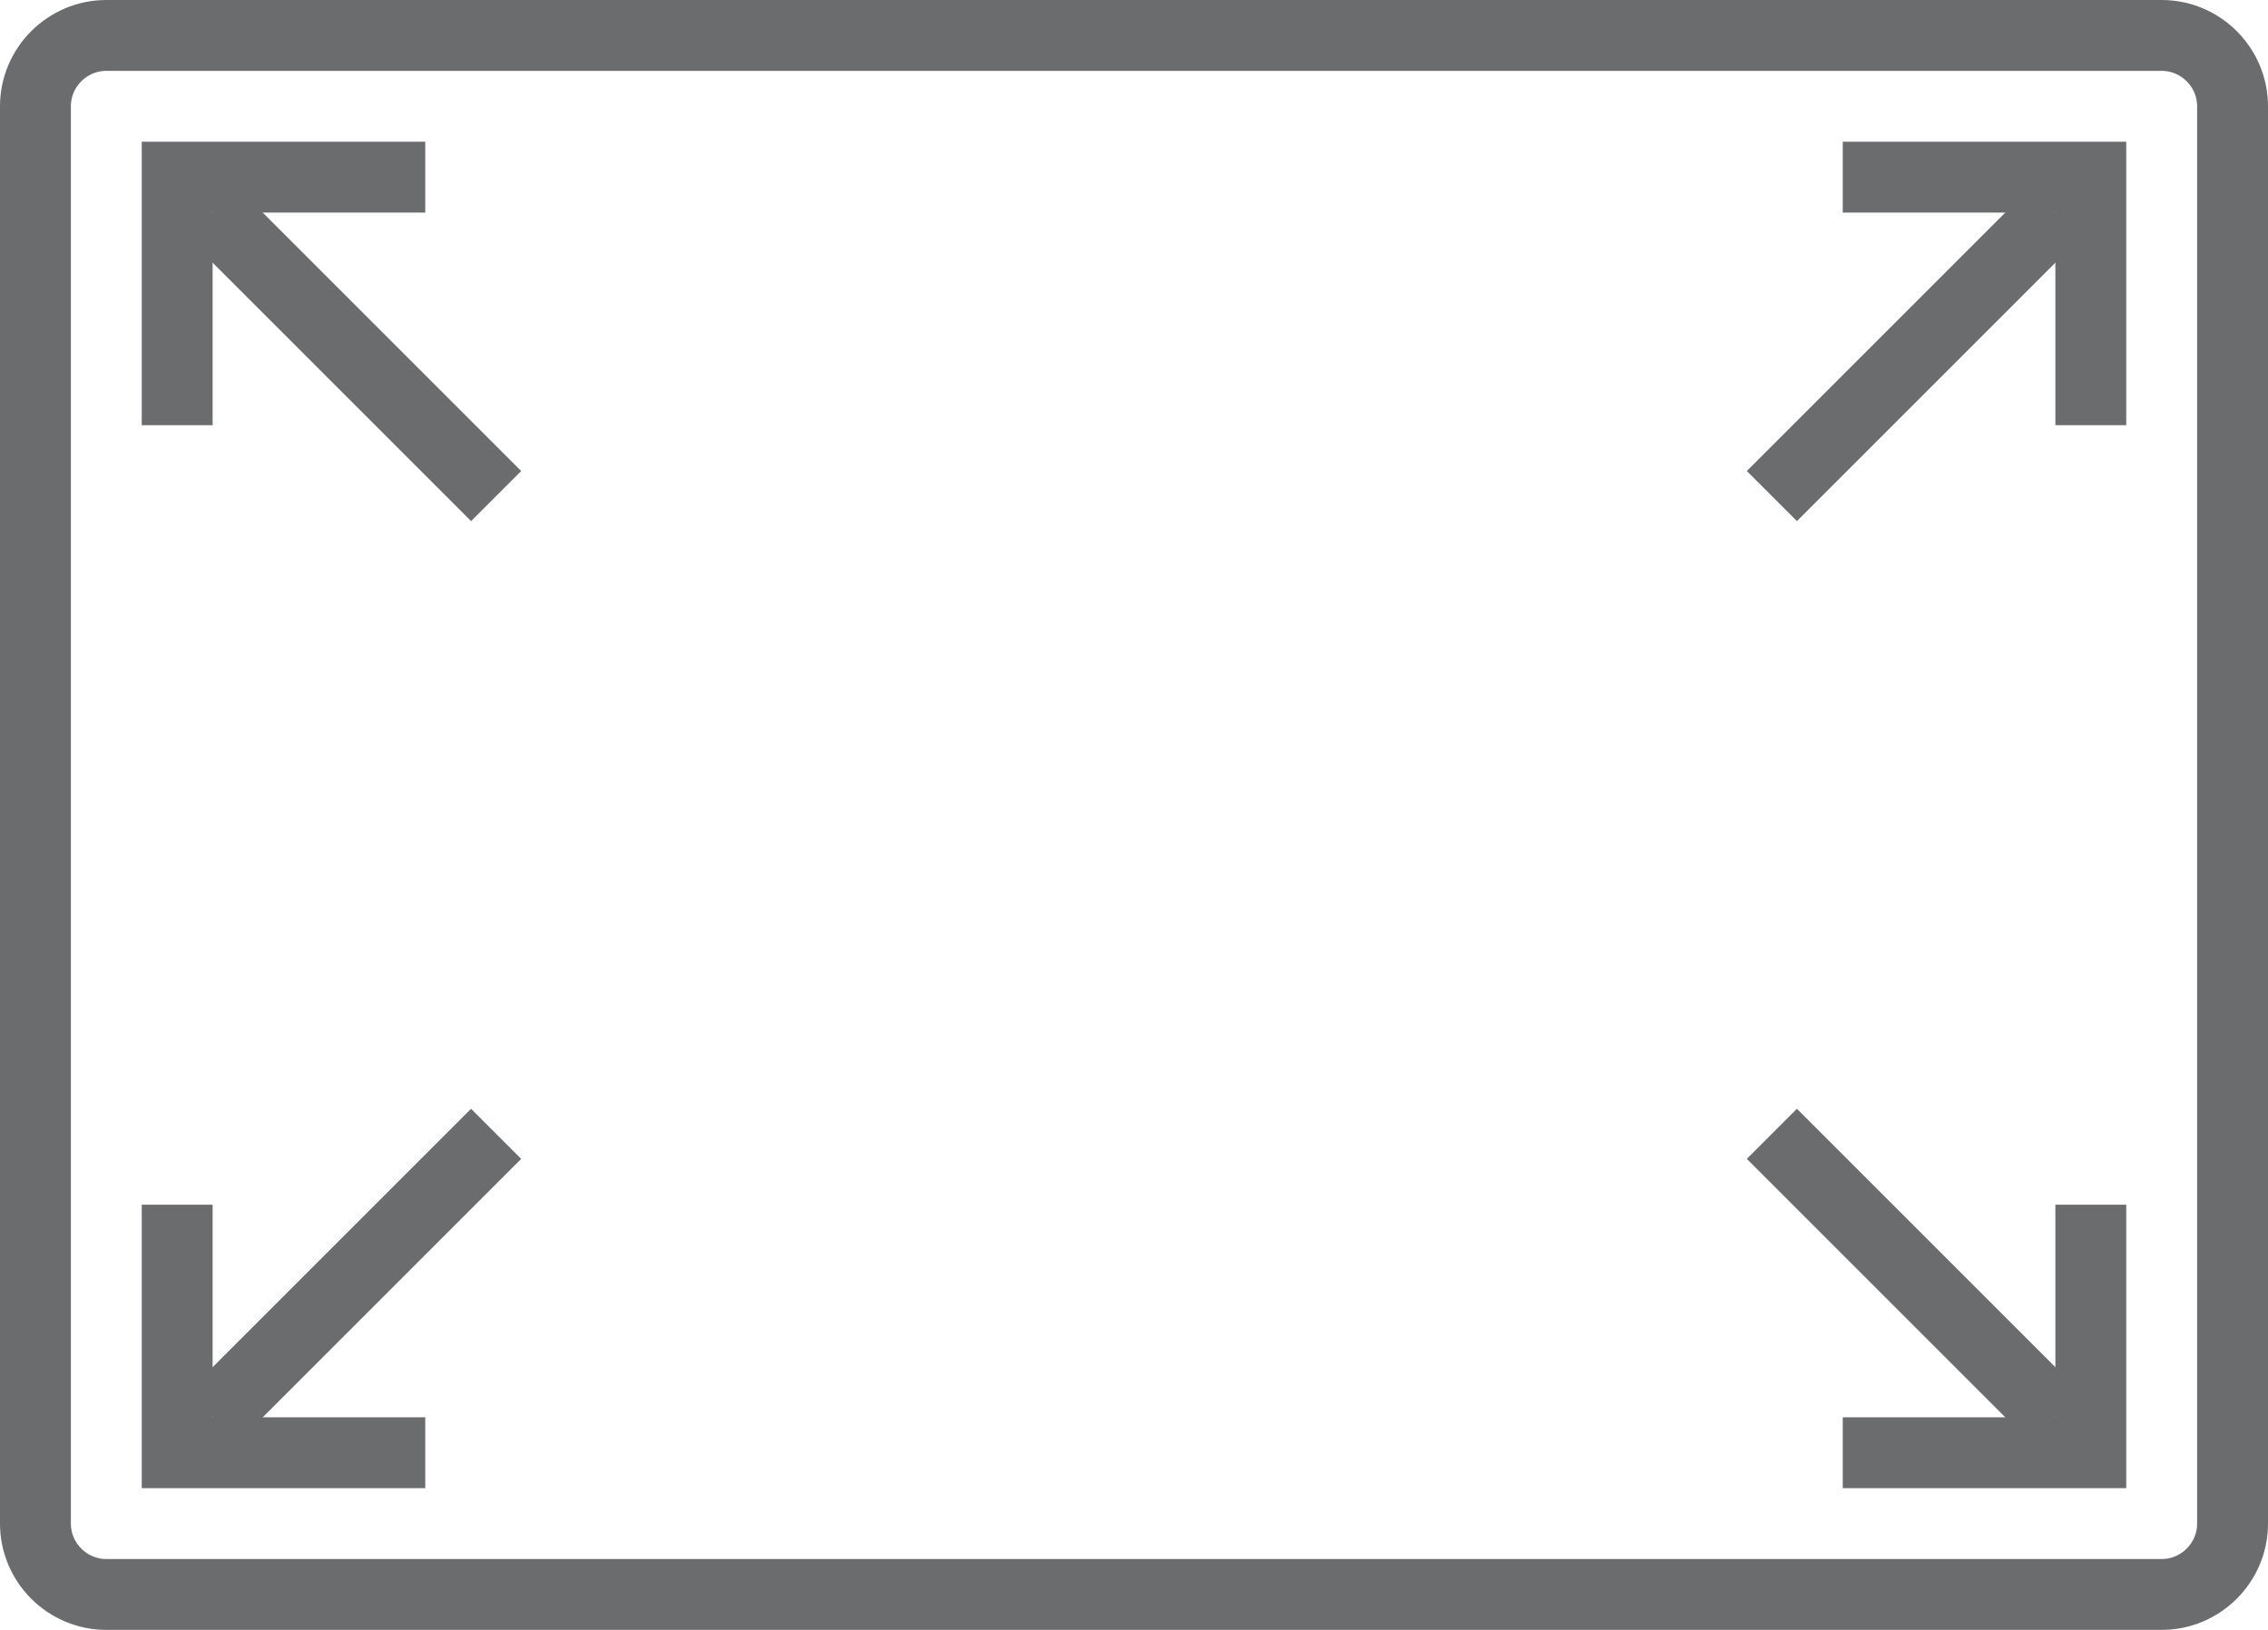 <?xml version="1.0" encoding="UTF-8" standalone="no"?>
<svg width="64px" height="46px" viewBox="0 0 64 46" version="1.1" xmlns="http://www.w3.org/2000/svg" xmlns:xlink="http://www.w3.org/1999/xlink" xmlns:sketch="http://www.bohemiancoding.com/sketch/ns">
    <!-- Generator: Sketch 3.0.3 (7891) - http://www.bohemiancoding.com/sketch -->
    <title>Enlarge</title>
    <desc>Created with Sketch.</desc>
    <defs></defs>
    <g id="Page-1" stroke="none" stroke-width="1" fill="none" fill-rule="evenodd" sketch:type="MSPage">
        <g id="Enlarge" sketch:type="MSLayerGroup" transform="translate(1, 1)" stroke="#6B6C6E" stroke-width="2">
            <path d="M62,42 C62,43.1 61.1,44 60,44 L2,44 C0.9,44 0,43.1 0,42 L0,2 C0,0.9 0.9,0 2,0 L60,0 C61.1,0 62,0.9 62,2 L62,42 L62,42 Z" id="Shape" sketch:type="MSShapeGroup"></path>
            <g id="Group" transform="translate(4, 4)" sketch:type="MSShapeGroup">
                <path d="M1,1 L9,9" id="Shape"></path>
                <path d="M0,7 L0,0 L7,0" id="Shape"></path>
            </g>
            <g id="Group" transform="translate(4, 31)" sketch:type="MSShapeGroup">
                <path d="M1,8 L9,0" id="Shape"></path>
                <path d="M0,2 L0,9 L7,9" id="Shape"></path>
            </g>
            <g id="Group" transform="translate(49, 31)" sketch:type="MSShapeGroup">
                <path d="M8,8 L0,0" id="Shape"></path>
                <path d="M9,2 L9,9 L2,9" id="Shape"></path>
            </g>
            <g id="Group" transform="translate(49, 4)" sketch:type="MSShapeGroup">
                <path d="M8,1 L0,9" id="Shape"></path>
                <path d="M9,7 L9,0 L2,0" id="Shape"></path>
            </g>
        </g>
    </g>
</svg>